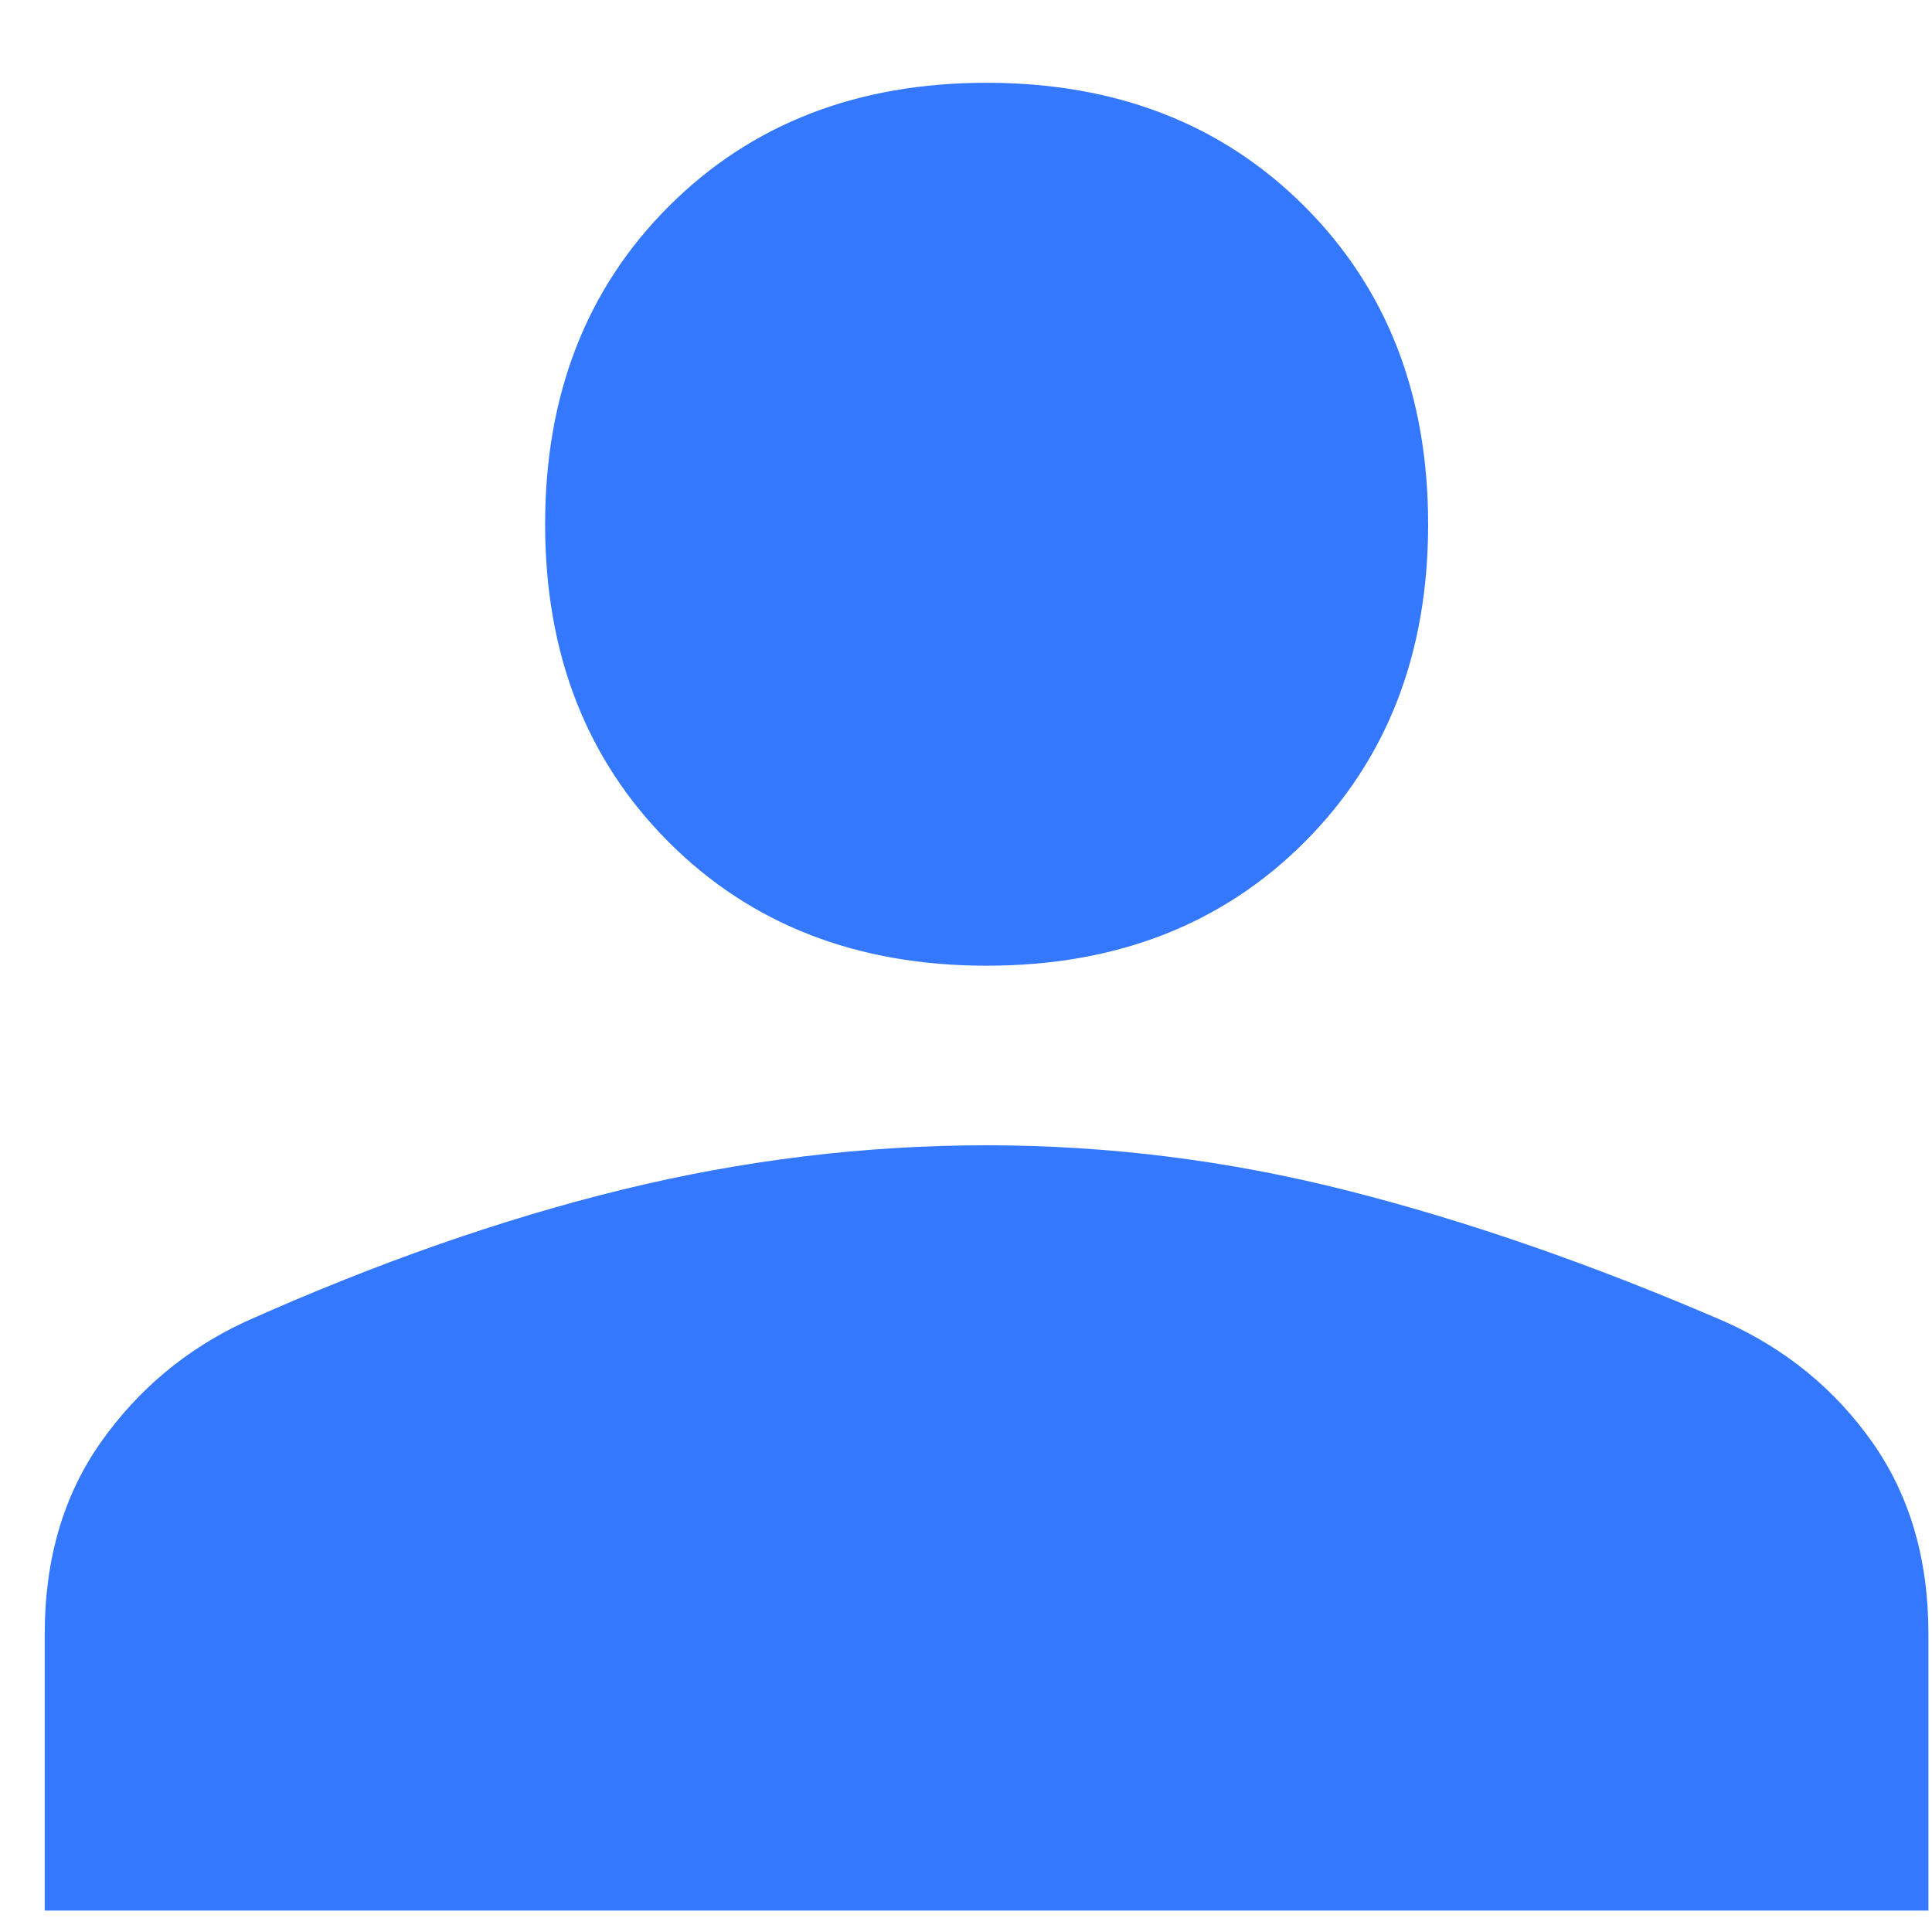 <svg width="20" height="20" viewBox="0 0 20 20" fill="none" xmlns="http://www.w3.org/2000/svg">
<path d="M10.213 9.997C8.873 9.997 7.776 9.571 6.923 8.718C6.07 7.864 5.643 6.768 5.643 5.427C5.643 4.086 6.07 2.989 6.923 2.136C7.776 1.283 8.873 0.857 10.213 0.857C11.554 0.857 12.651 1.283 13.504 2.136C14.357 2.989 14.784 4.086 14.784 5.427C14.784 6.768 14.357 7.864 13.504 8.718C12.651 9.571 11.554 9.997 10.213 9.997ZM0.463 19.778V16.914C0.463 16.142 0.656 15.482 1.042 14.933C1.428 14.385 1.926 13.968 2.535 13.684C3.896 13.075 5.201 12.618 6.45 12.313C7.7 12.008 8.954 11.856 10.213 11.856C11.473 11.856 12.722 12.013 13.961 12.328C15.2 12.643 16.5 13.095 17.861 13.684C18.491 13.968 18.998 14.385 19.384 14.933C19.77 15.482 19.963 16.142 19.963 16.914V19.778H0.463Z" fill="#3478ff"/>
</svg>
